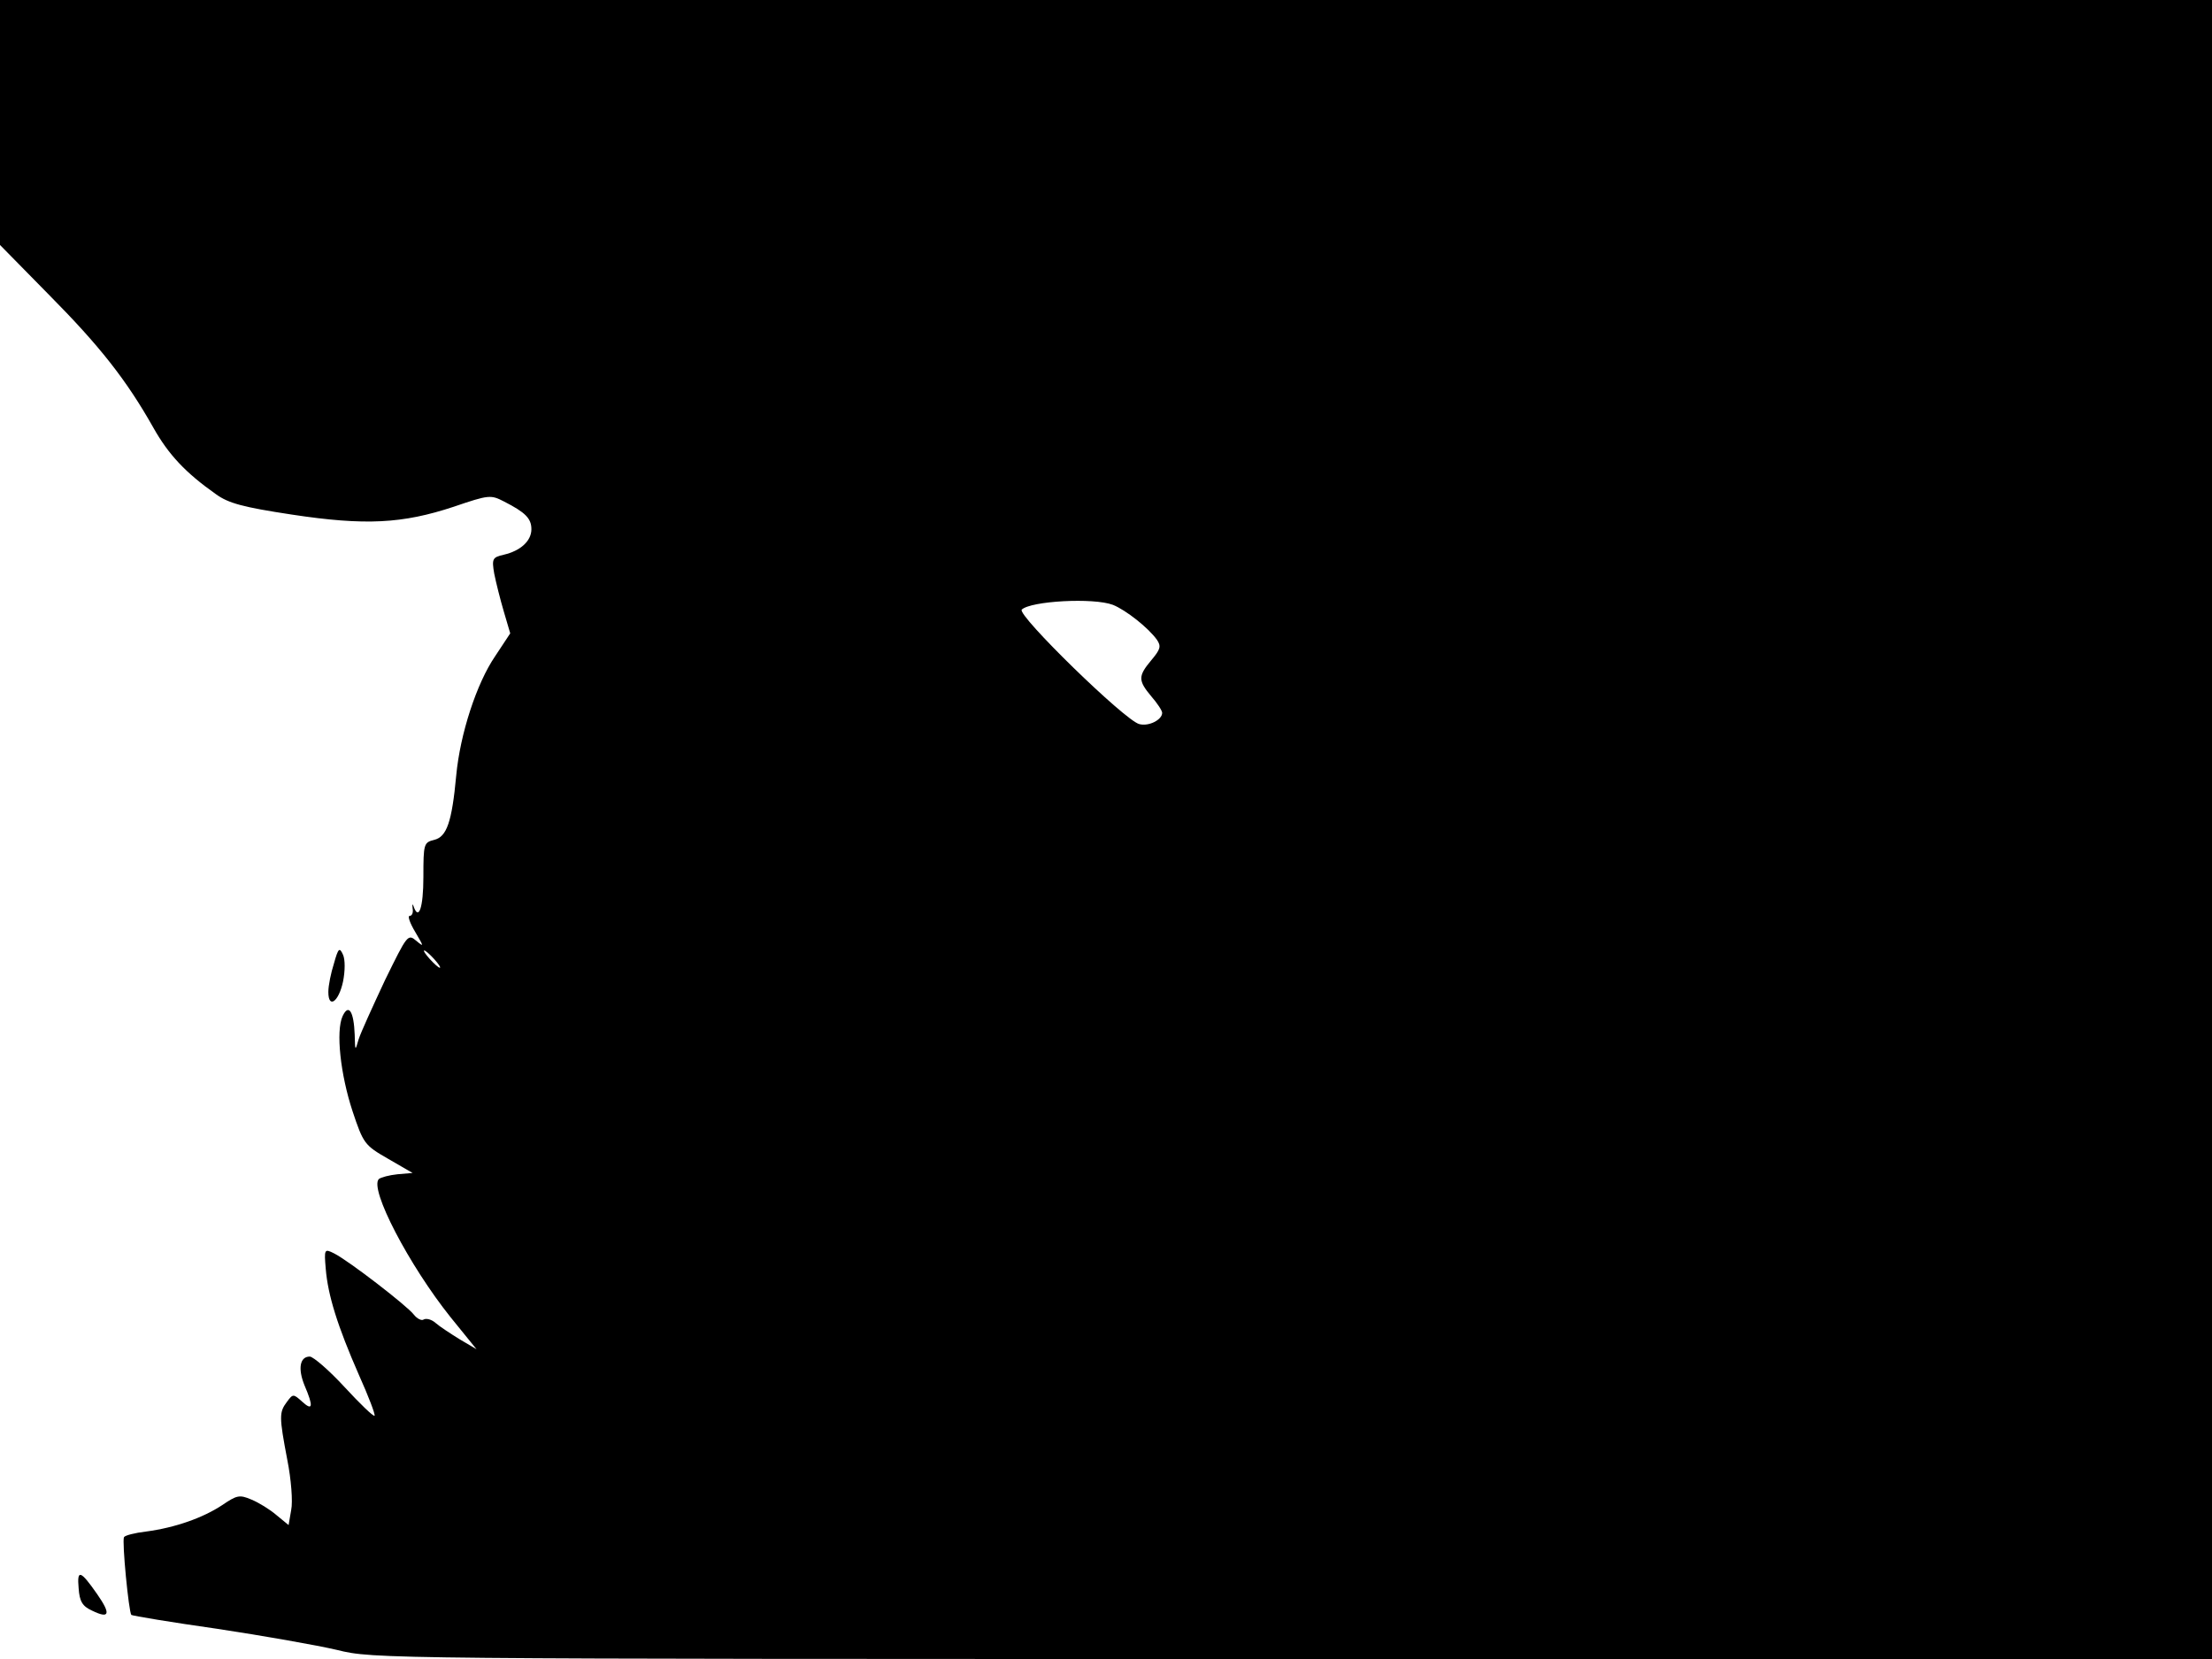 <svg xmlns="http://www.w3.org/2000/svg" width="682.667" height="512" version="1.0" viewBox="0 0 512 384"><path d="M0 28.3v28.4l11.3 11.5C23.1 80.1 29.3 88 35.5 99c3.5 6.2 7.4 10.4 14.5 15.4 2.9 2.1 6.3 3 17.5 4.7 17.1 2.6 25.7 2.1 37.5-1.8 8.2-2.8 8.6-2.8 11.7-1.2 4.9 2.5 6.3 3.9 6.3 6.4 0 2.7-2.5 5-6.4 5.9-2.6.6-2.8.9-2.2 4.4.4 2 1.4 6 2.2 8.7l1.5 5.1-3.5 5.3c-4.3 6.3-8.1 18-9 27.6-1 10.8-2.2 14.2-5.1 14.9-2.4.6-2.5.9-2.5 8.6 0 7.1-1.1 10.3-2.3 6.7-.2-.6-.3-.4-.2.5.2 1-.1 1.8-.7 1.8-.5 0 .1 1.7 1.3 3.7 2 3.4 2.1 3.6.3 2.1-2-1.7-2.1-1.5-7.3 9.1-2.8 6-5.6 12.1-6.1 13.7-.8 2.8-.8 2.7-.9-1.1-.2-5.4-1.4-7.3-2.8-4.3-1.6 3.5-.5 13.5 2.3 22 2.5 7.5 2.8 7.9 8.2 11l5.7 3.3-3.5.3c-1.9.2-3.8.7-4.3 1.1-2.3 2.2 7 20 16.6 32l6 7.4-3.9-2.3c-2.1-1.3-4.7-3-5.6-3.8s-2.1-1.1-2.7-.8c-.5.4-1.6-.2-2.3-1.1-1.5-2-15.1-12.5-18.5-14.2-2.2-1.1-2.3-1-1.9 3.6.5 6.1 2.7 13.2 7.7 24.6 2.2 4.9 3.8 9.1 3.6 9.4-.3.2-3.4-2.8-7-6.7-3.5-3.8-7.2-7-8-7-2.3 0-2.8 2.8-1.2 6.7 2.1 4.9 1.9 6-.6 3.7-2-1.8-2.1-1.8-3.5.1-1.8 2.4-1.8 3.4.1 13.4.9 4.5 1.3 9.7.9 11.6l-.6 3.5-2.8-2.3c-1.5-1.3-4.1-2.9-5.8-3.6-2.8-1.2-3.4-1-6.8 1.3-4.4 2.9-10.8 5.2-17.6 6.1-2.6.3-4.9.9-5.1 1.3-.5.9 1.1 17.3 1.7 18 .3.2 9.2 1.7 19.8 3.2 10.6 1.6 23.1 3.8 27.8 4.9 8.5 2.1 9.6 2.1 221.3 2.1H512V0H0zM257.6 140c3 1.2 8.2 5.3 10.2 8.1 1 1.5.8 2.2-1.3 4.7-3.1 3.7-3.1 4.7 0 8.4 1.4 1.6 2.5 3.3 2.5 3.8 0 1.6-3.1 3.2-5.3 2.6-3.3-.8-28.4-25.3-27.2-26.5 2.1-2 16.6-2.8 21.1-1.1m-157.1 82c1 1.1 1.6 2 1.3 2s-1.3-.9-2.3-2-1.6-2-1.3-2 1.3.9 2.3 2"/><path d="M77.3 223c-.7 2.2-1.3 5.1-1.3 6.6 0 4 2.4 2.3 3.4-2.4.5-2.5.5-5.1 0-6.2-.8-1.8-1.1-1.6-2.1 2M18.2 367.6c.2 3.1.9 4.2 3.1 5.2 4.1 2 4.4.8 1.2-3.8-3.9-5.6-4.7-5.8-4.3-1.4"/></svg>